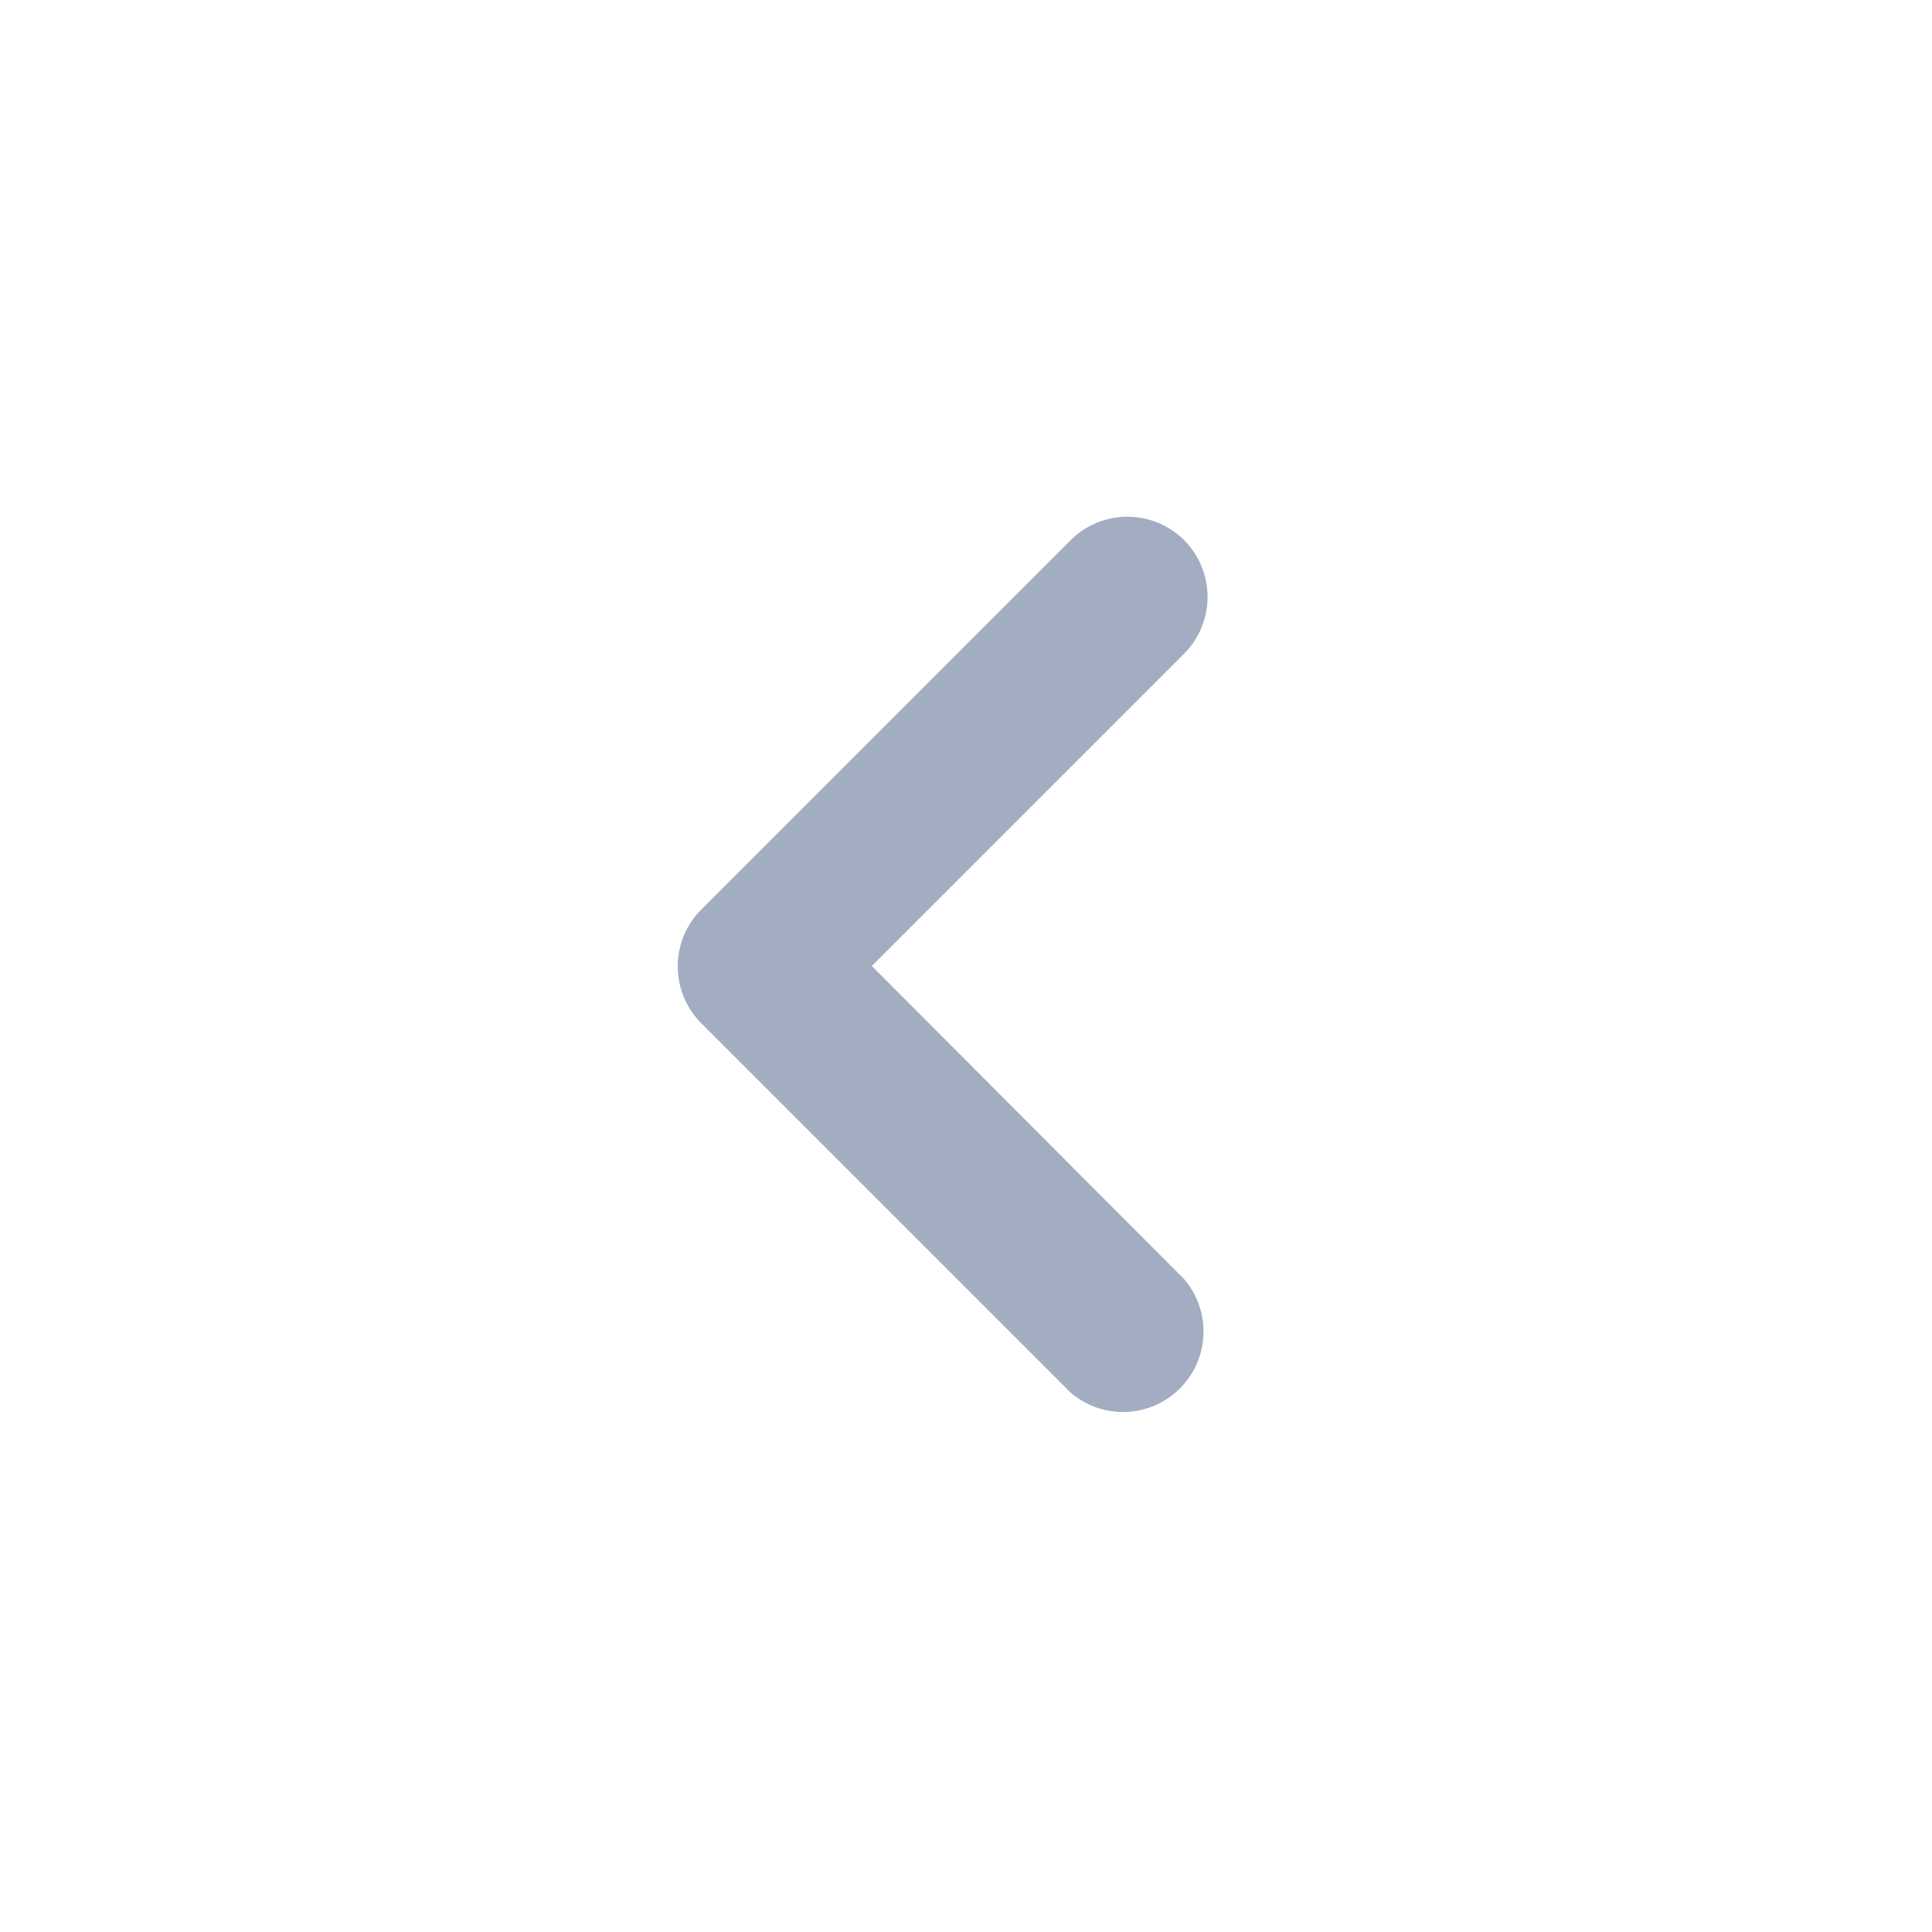 <svg xmlns="http://www.w3.org/2000/svg" width="24" height="24" viewBox="0 0 24 24"><defs><style>.a{fill:none;}.b{fill:#a2adc2;}</style></defs><path class="a" d="M0,0H24V24H0Z"/><path class="b" d="M14.71,6.71a1,1,0,0,0-1.41,0L8.71,11.3a1,1,0,0,0,0,1.41L13.3,17.3a1,1,0,0,0,1.41-1.41L10.83,12l3.88-3.88A1,1,0,0,0,14.71,6.71Z"/></svg>